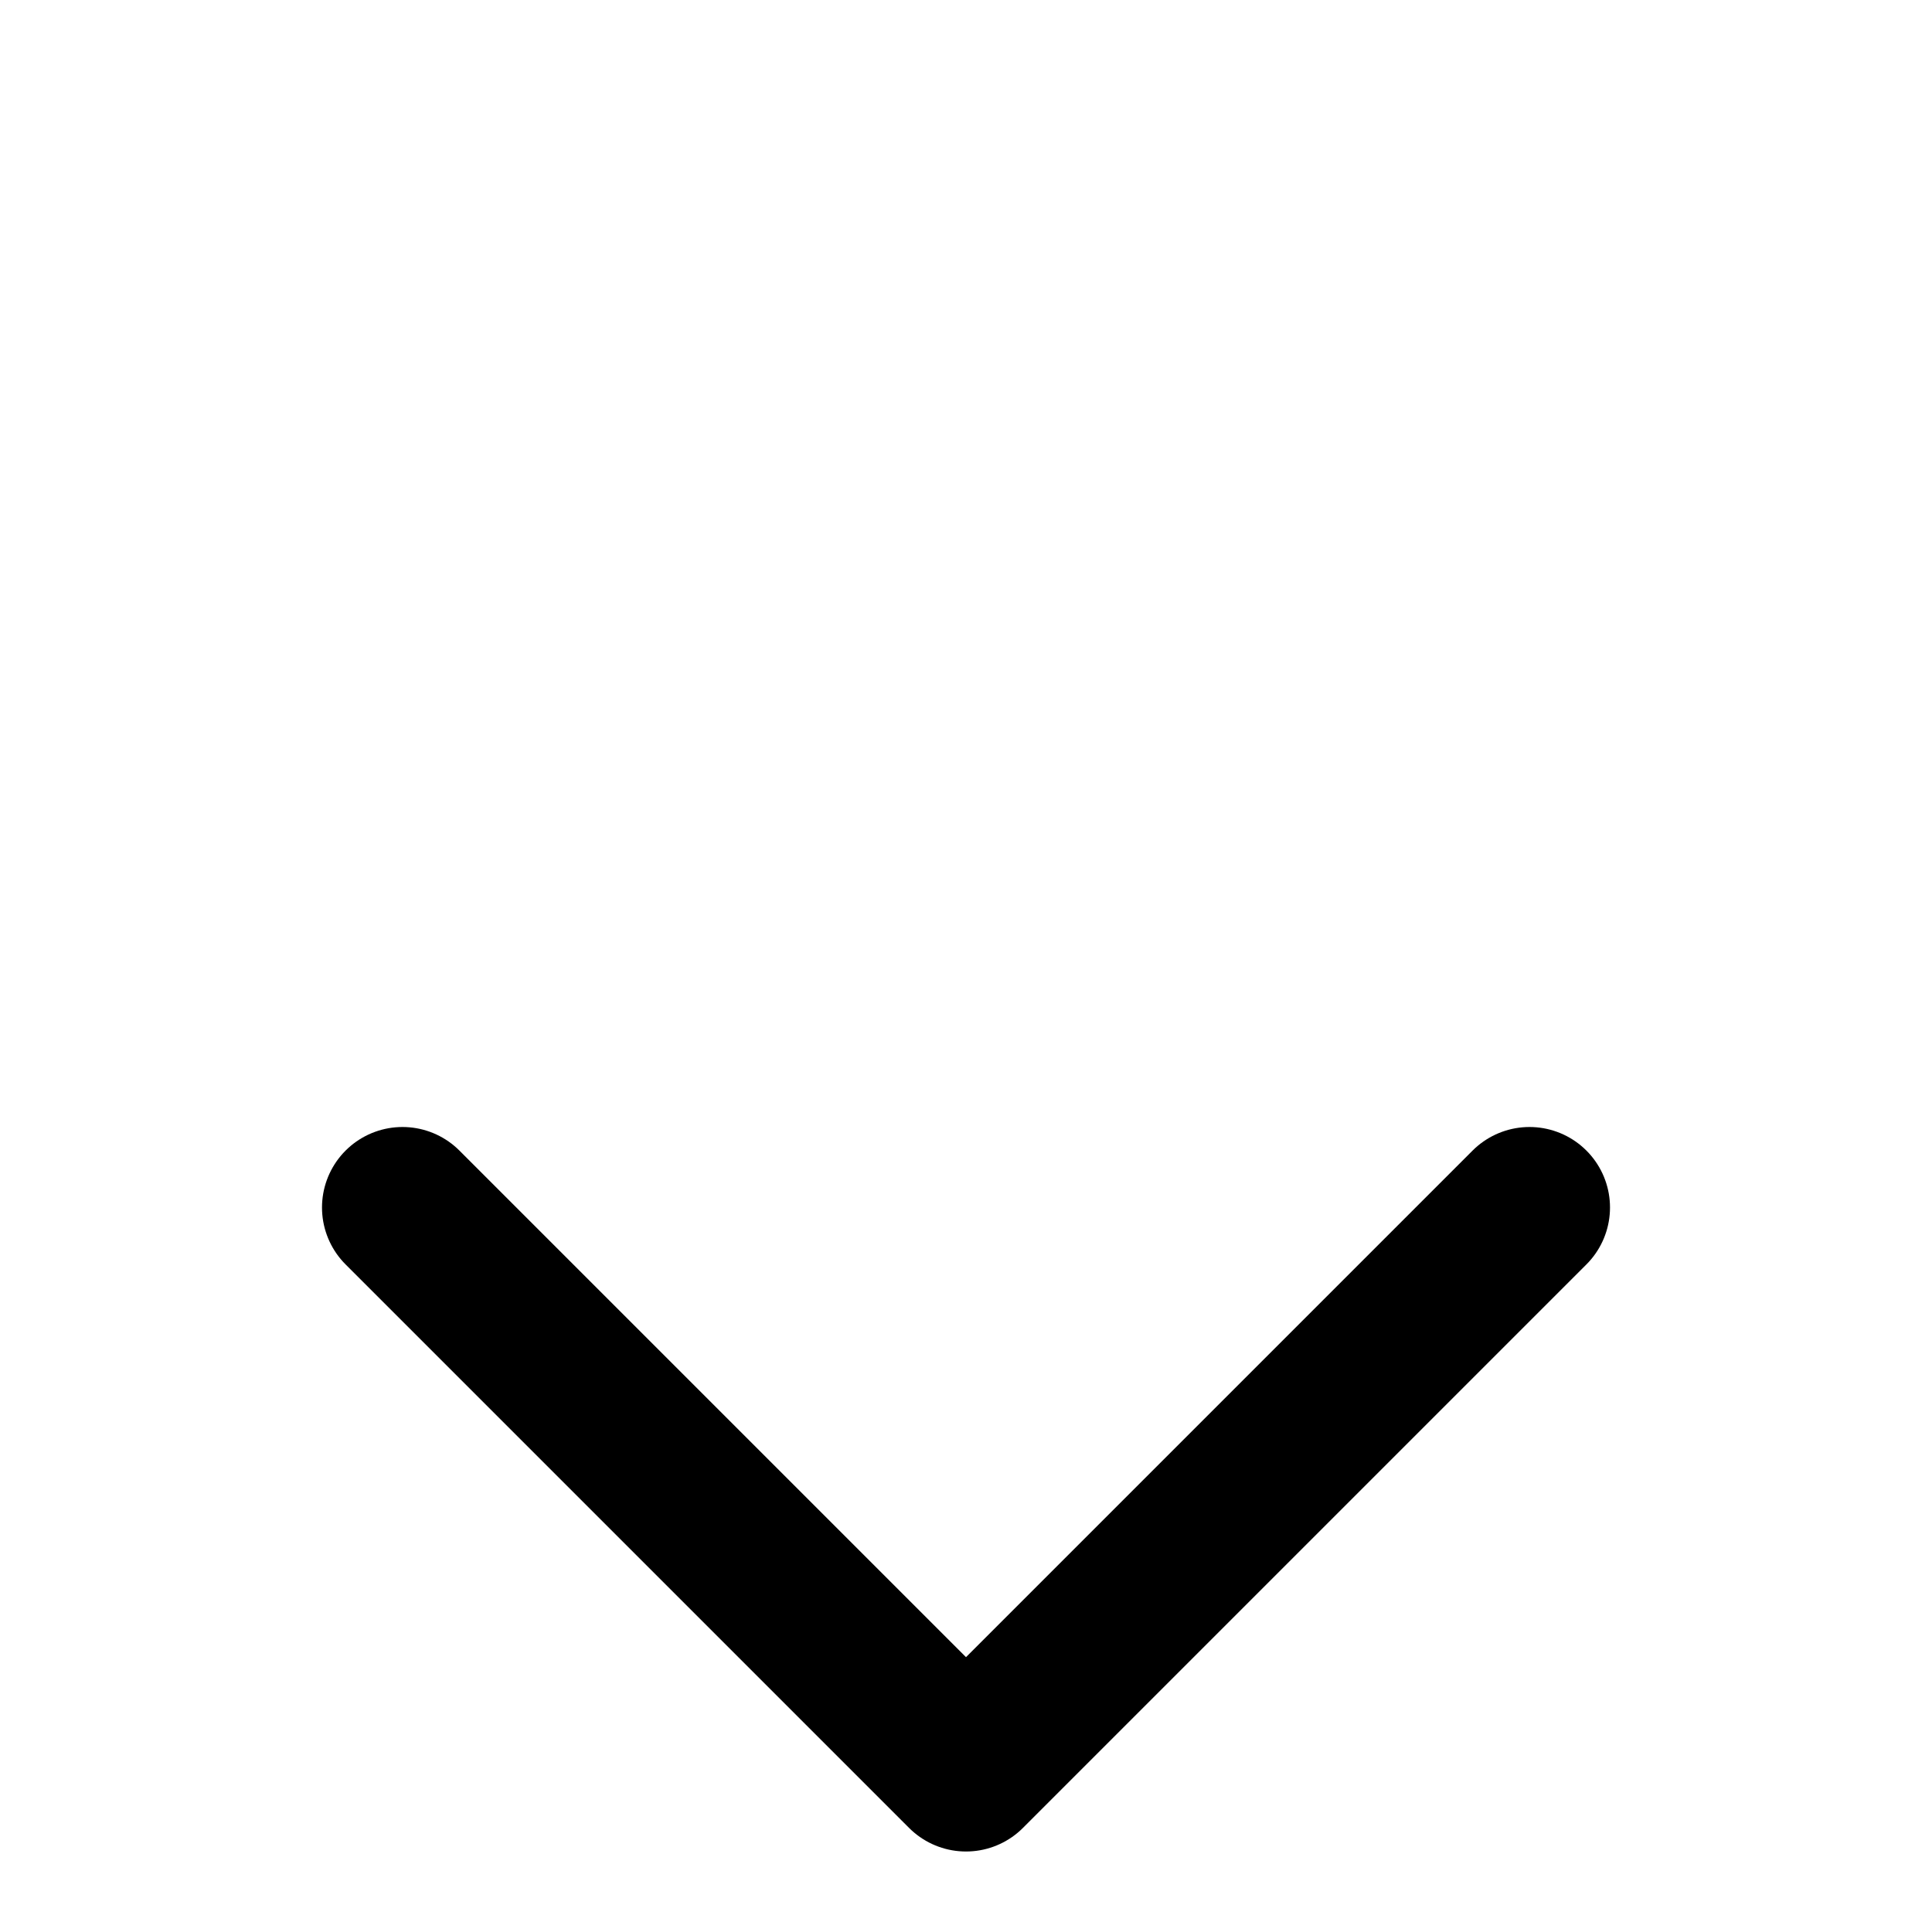 <svg xmlns="http://www.w3.org/2000/svg" viewBox="0 0 24 18" width="24" height="24" fill="none" stroke="currentColor" stroke-width="2" stroke-linecap="round" stroke-linejoin="round">
  <path d="M12 19l-7-7m7 7l7-7"/>
</svg>